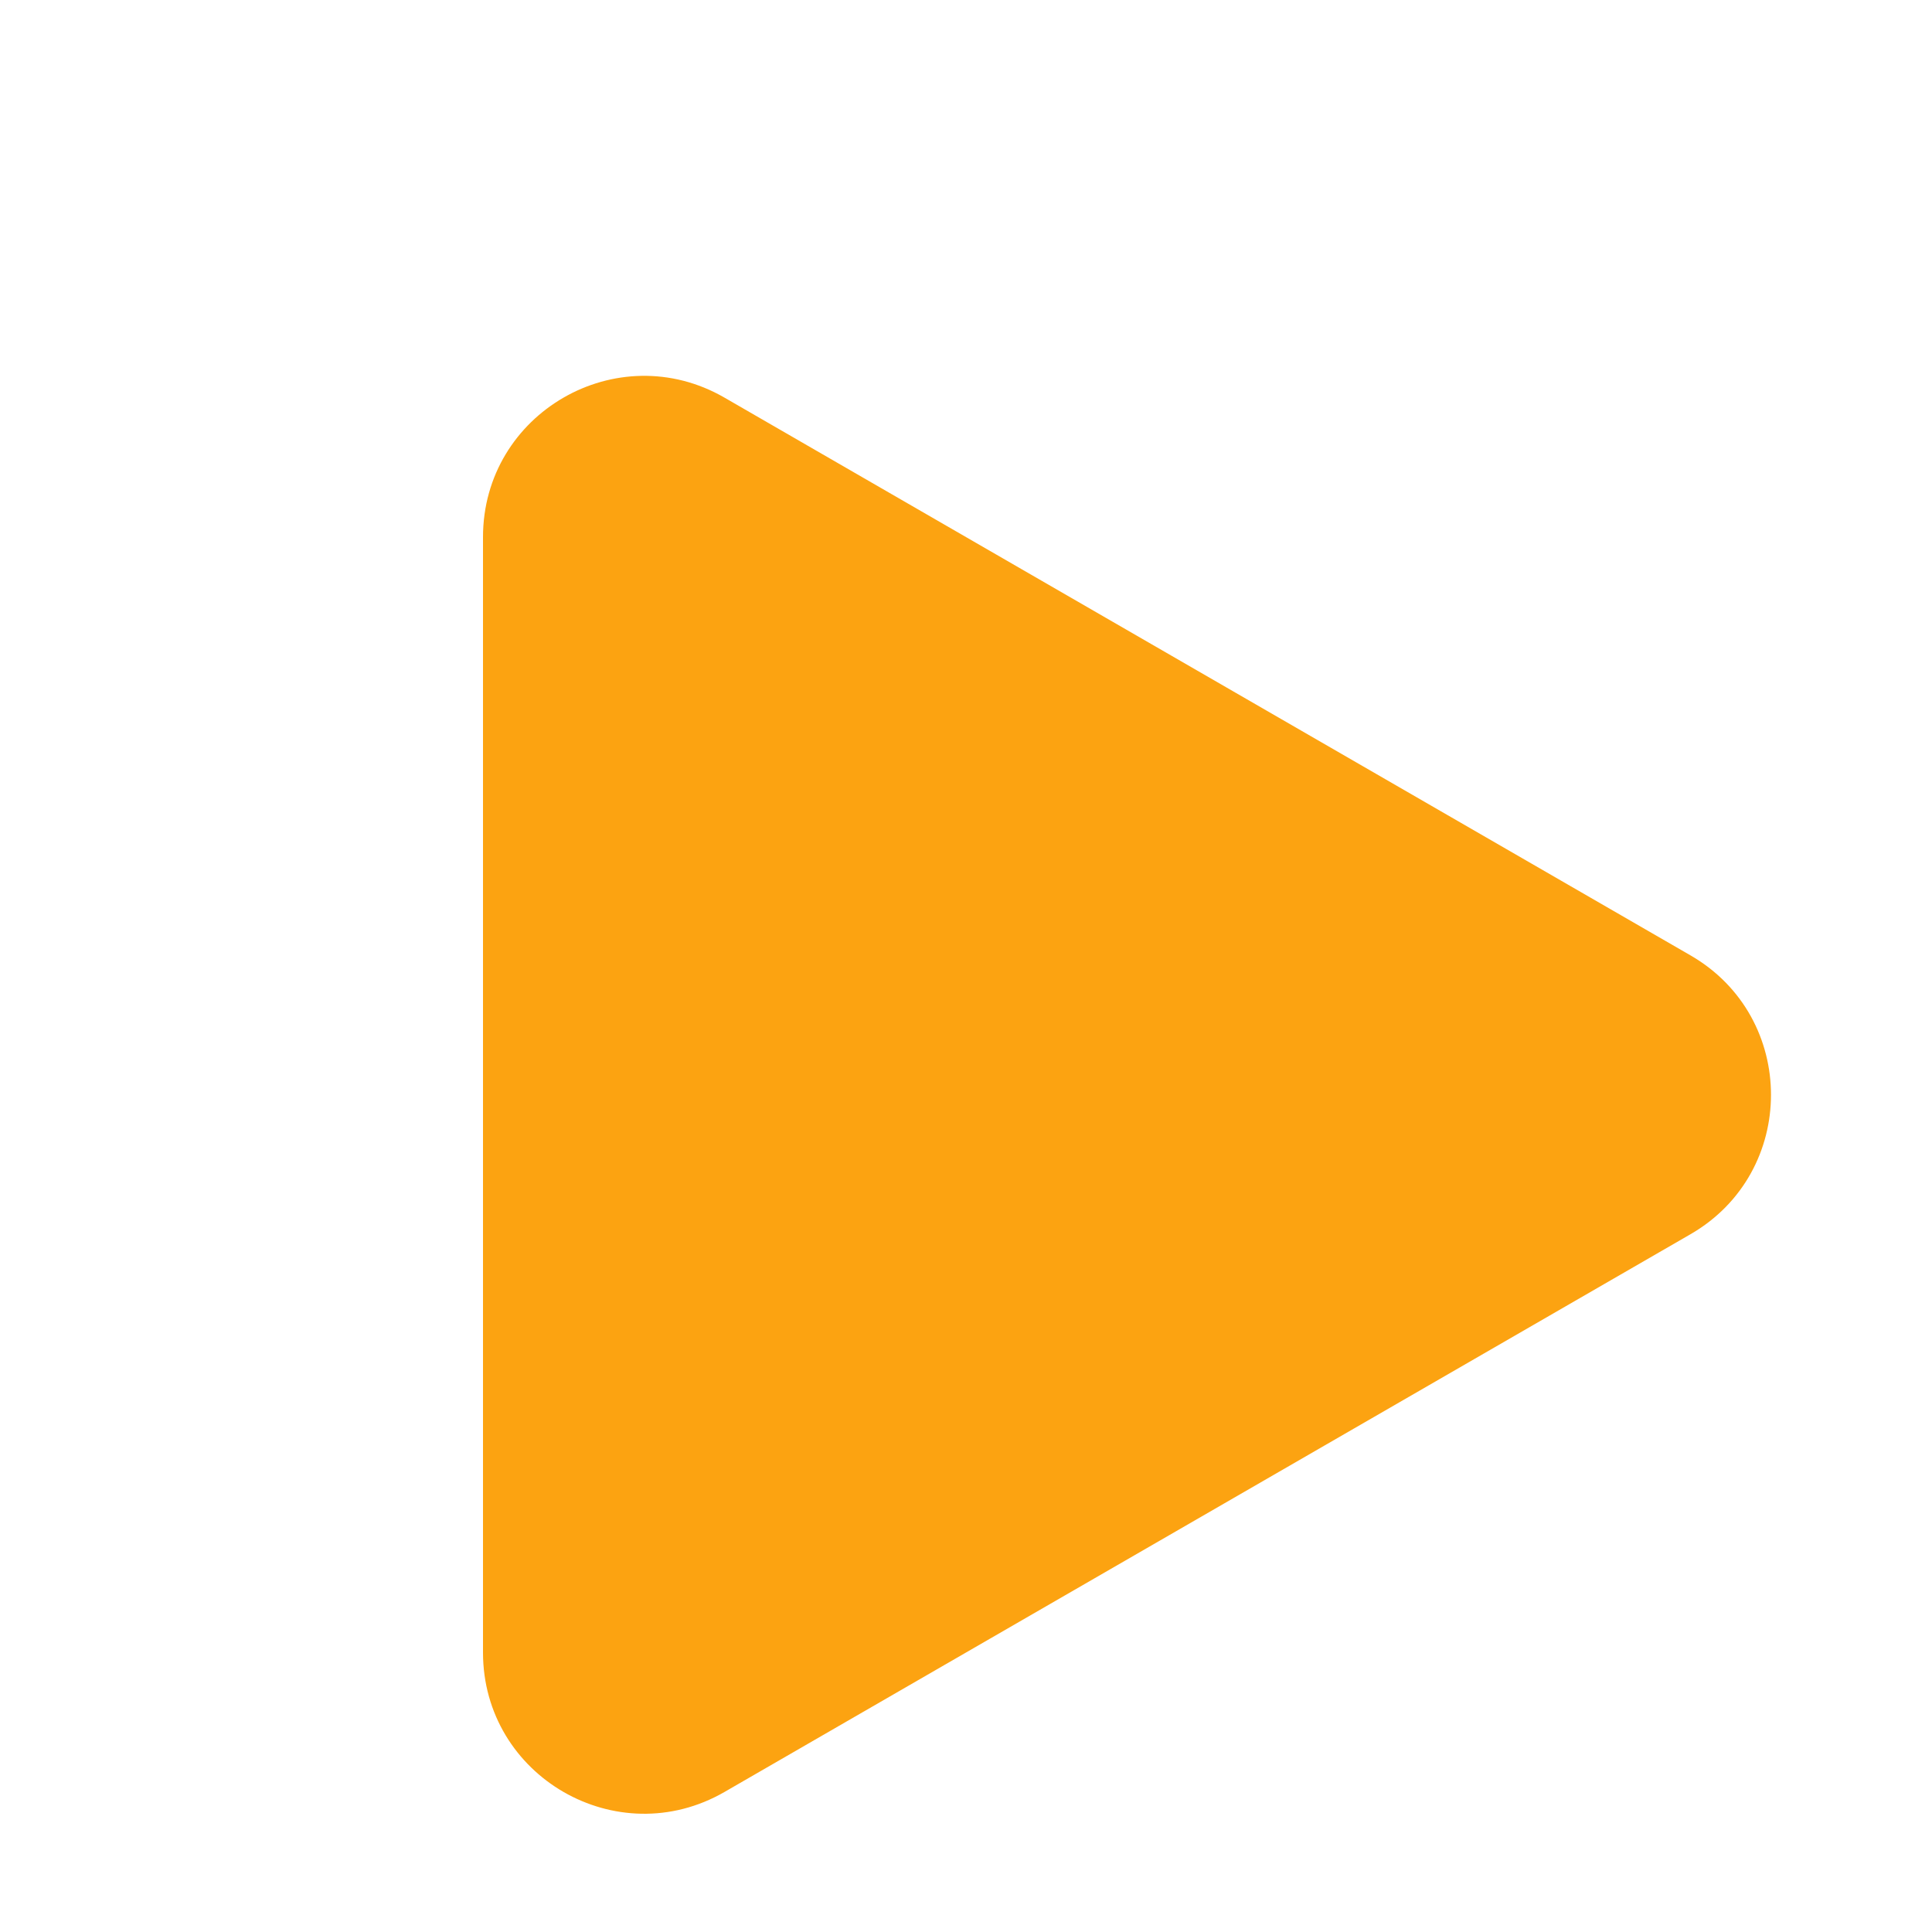 <svg width="60" height="60" viewBox="0 0 60 60" fill="none" xmlns="http://www.w3.org/2000/svg">
<g filter="url(#filter0_d_119_552)">
<path d="M52.5 25.67C55.833 27.594 55.833 32.406 52.5 34.33L22.5 51.651C19.167 53.575 15 51.169 15 47.321V12.68C15 8.83 19.167 6.425 22.5 8.349L52.5 25.67Z" fill="#FCA311"/>
</g>
<defs>
<filter id="filter0_d_119_552" x="11" y="7.672" width="48" height="52.656" filterUnits="userSpaceOnUse" color-interpolation-filters="sRGB">
<feFlood flood-opacity="0" result="BackgroundImageFix"/>
<feColorMatrix in="SourceAlpha" type="matrix" values="0 0 0 0 0 0 0 0 0 0 0 0 0 0 0 0 0 0 127 0" result="hardAlpha"/>
<feOffset dy="4"/>
<feGaussianBlur stdDeviation="2"/>
<feComposite in2="hardAlpha" operator="out"/>
<feColorMatrix type="matrix" values="0 0 0 0 0 0 0 0 0 0 0 0 0 0 0 0 0 0 0.25 0"/>
<feBlend mode="normal" in2="BackgroundImageFix" result="effect1_dropShadow_119_552"/>
<feBlend mode="normal" in="SourceGraphic" in2="effect1_dropShadow_119_552" result="shape"/>
</filter>
</defs>
</svg>
